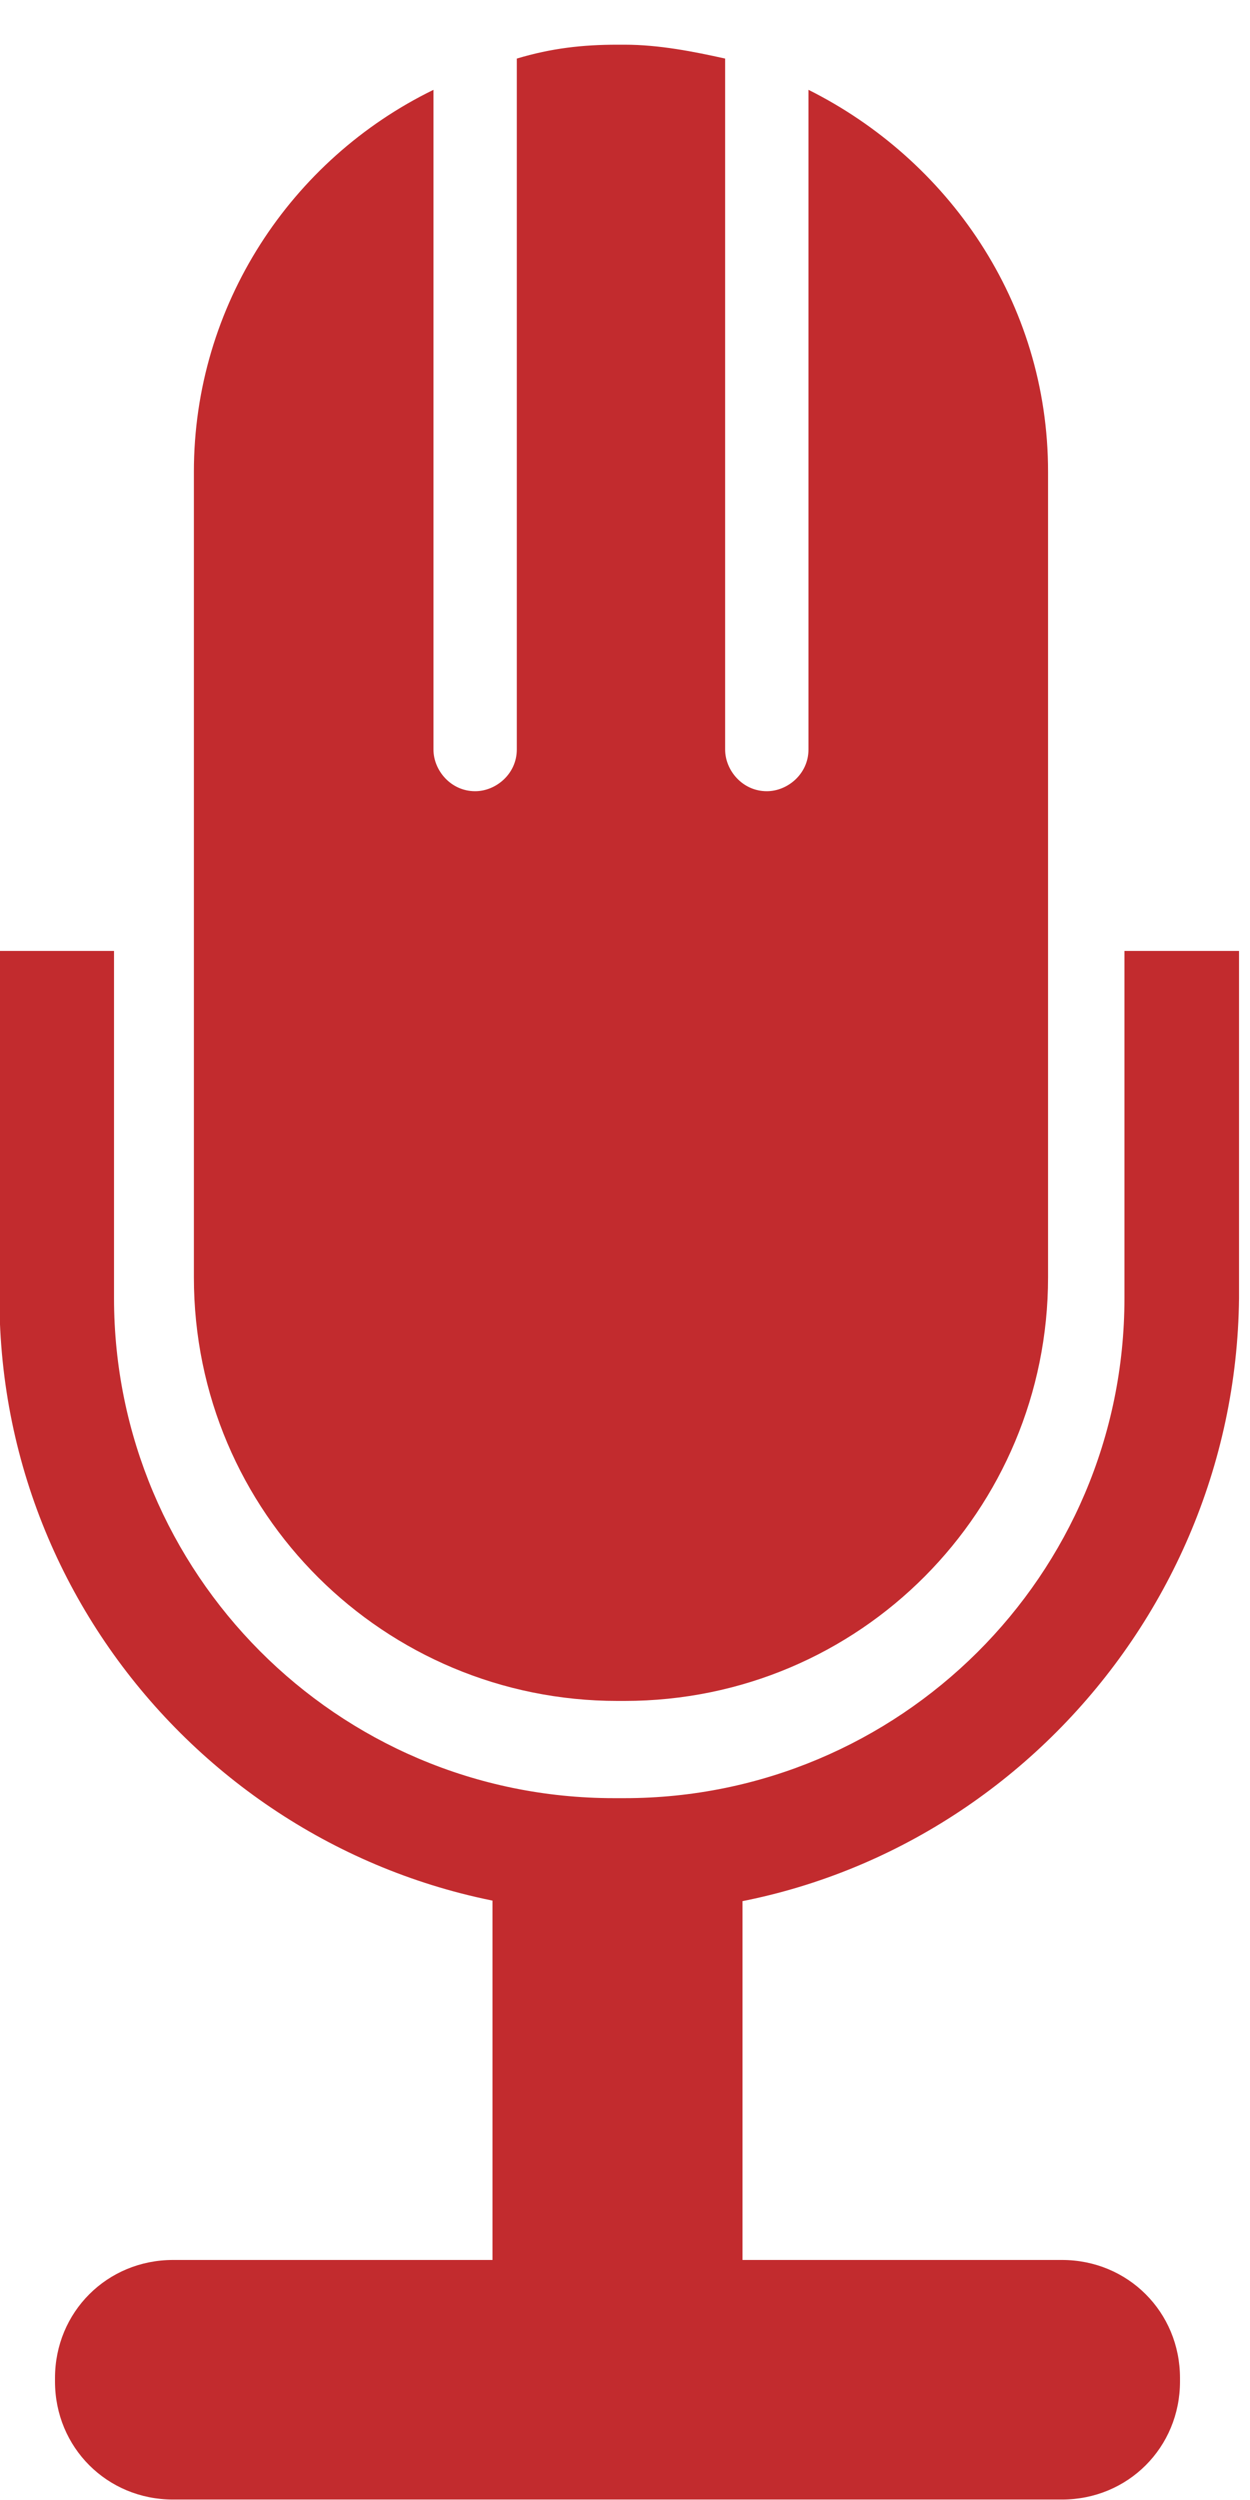 <?xml version="1.0" encoding="UTF-8" standalone="no"?>
<!-- Generator: Adobe Illustrator 17.1.0, SVG Export Plug-In . SVG Version: 6.00 Build 0)  -->

<svg
   xmlns:dc="http://purl.org/dc/elements/1.1/"
   xmlns:cc="http://creativecommons.org/ns#"
   xmlns:rdf="http://www.w3.org/1999/02/22-rdf-syntax-ns#"
   xmlns:svg="http://www.w3.org/2000/svg"
   xmlns="http://www.w3.org/2000/svg"
   xmlns:sodipodi="http://sodipodi.sourceforge.net/DTD/sodipodi-0.dtd"
   xmlns:inkscape="http://www.inkscape.org/namespaces/inkscape"
   version="1.1"
   id="Layer_1"
   x="0px"
   y="0px"
   viewBox="0 0 36 72"
   enable-background="new 0 0 853.5 587.6"
   xml:space="preserve"
   inkscape:version="0.48.4 r9939"
   width="100%"
   height="100%"
   sodipodi:docname="microphine-icon.svg"><defs
   id="defs23" /><sodipodi:namedview
   pagecolor="#ffffff"
   bordercolor="#666666"
   borderopacity="1"
   objecttolerance="10"
   gridtolerance="10"
   guidetolerance="10"
   inkscape:pageopacity="0"
   inkscape:pageshadow="2"
   inkscape:window-width="1536"
   inkscape:window-height="803"
   id="namedview21"
   showgrid="false"
   inkscape:showpageshadow="false"
   inkscape:zoom="2.6807264"
   inkscape:cx="233.66324"
   inkscape:cy="52.949119"
   inkscape:window-x="-8"
   inkscape:window-y="-8"
   inkscape:window-maximized="1"
   inkscape:current-layer="Layer_1" />
<g
   id="g3"
   transform="translate(-418.916,-242.913)">
	<g
   id="g5">
		<path
   d="M 449.5,314.9 H 423.9 C 422,314.9 420.5,313.4 420.5,311.5 V 311.4 C 420.5,309.5 422,308 423.9,308 H 449.5 C 451.4,308 452.9,309.5 452.9,311.4 V 311.5 C 452.9,313.4 451.4,314.9 449.5,314.9 z"
   id="path7"
   inkscape:connector-curvature="0"
   style="fill:#c22b2e" />
	</g>
	<g
   id="g9">
		<rect
   x="433.1"
   y="296"
   width="7.2"
   height="15.5"
   id="rect11"
   style="fill:#c22b2e" />
	</g>
	<g
   id="g13">
		<path
   d="M 436.9,298 H 436.6 C 426.9,298 418.9,290.1 418.9,280.3 V 270.3 H 422.2 V 280.3 C 422.2,288.2 428.6,294.7 436.6,294.7 H 436.9 C 444.8,294.7 451.3,288.3 451.3,280.3 V 270.3 H 454.6 V 280.3 C 454.5,290 446.6,298 436.9,298 z"
   id="path15"
   inkscape:connector-curvature="0"
   style="fill:#c22b2e" />
	</g>
	<g
   id="g17">
		<path
   d="M 442.2,245.5 V 264.5 C 442.2,265.2 441.6,265.7 441,265.7 H 441 C 440.3,265.7 439.8,265.1 439.8,264.5 V 244.6 C 438.9,244.4 437.9,244.2 436.9,244.2 H 436.7 C 435.7,244.2 434.8,244.3 433.8,244.6 V 264.5 C 433.8,265.2 433.2,265.7 432.6,265.7 H 432.6 C 431.9,265.7 431.4,265.1 431.4,264.5 V 245.5 C 427.3,247.5 424.5,251.7 424.5,256.5 V 279.7 C 424.5,286.5 430,291.9 436.7,291.9 H 436.9 C 443.7,291.9 449.1,286.4 449.1,279.7 V 256.5 C 449.1,251.6 446.2,247.5 442.2,245.5 z"
   id="path19"
   inkscape:connector-curvature="0"
   style="fill:#c22b2e" />
	</g>
</g>
</svg>